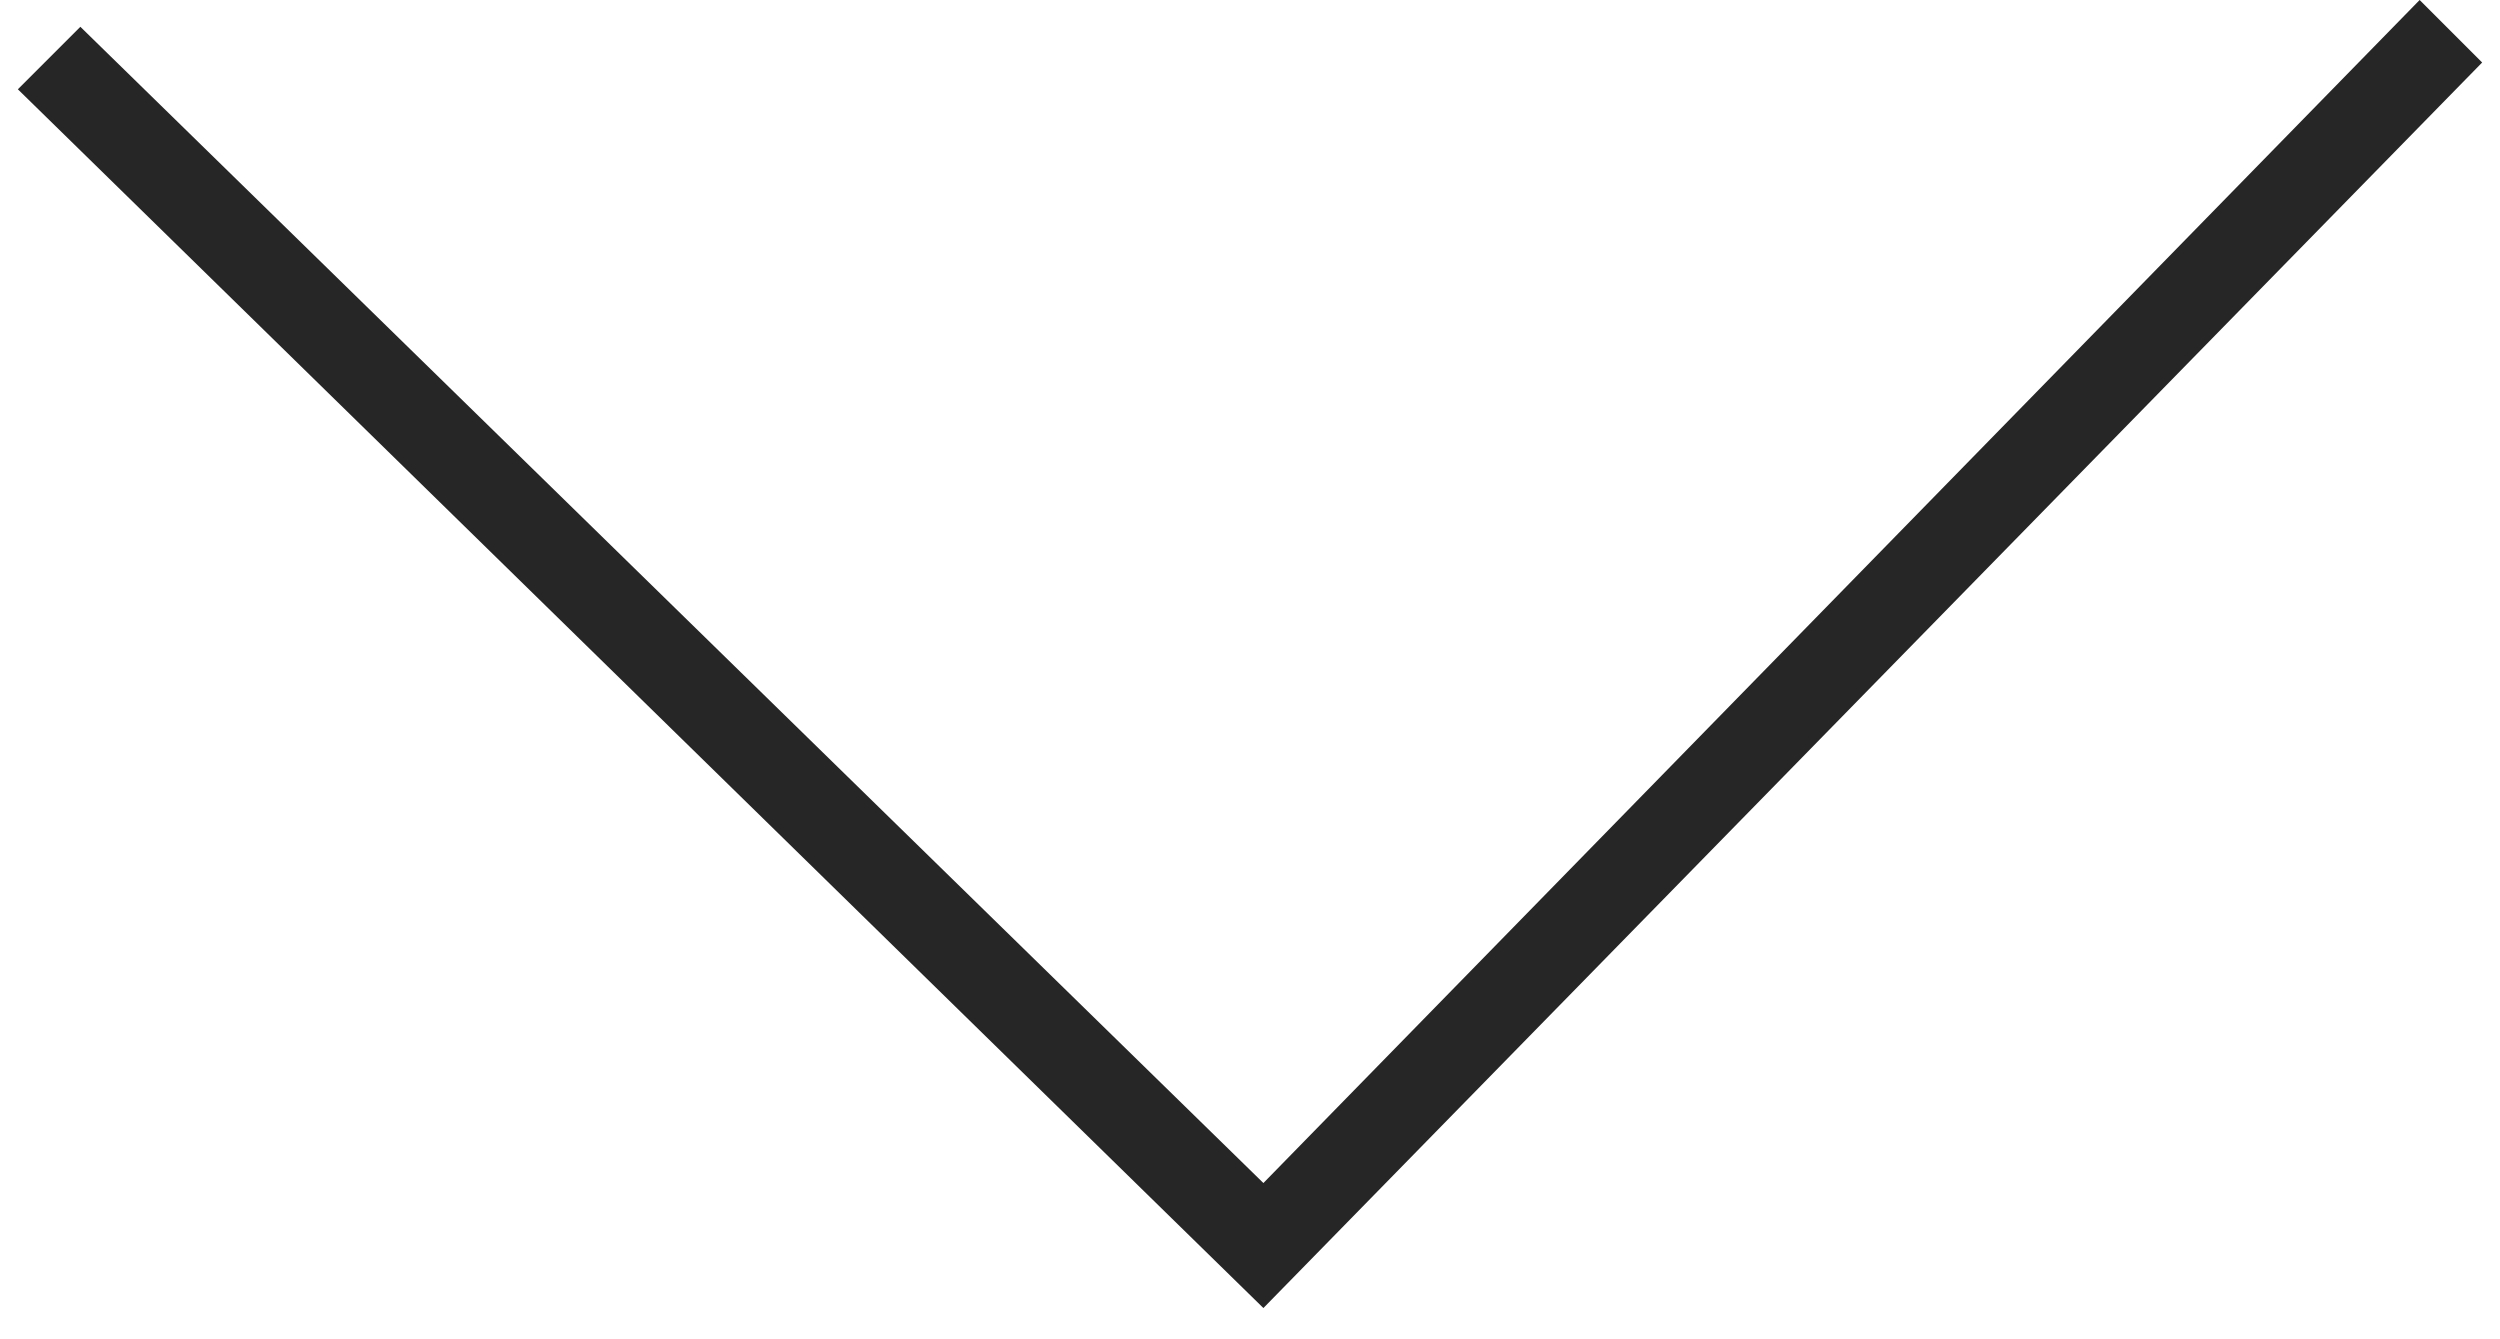 <?xml version="1.0" encoding="UTF-8"?>
<svg width="56px" height="30px" viewBox="0 0 56 30" version="1.1" xmlns="http://www.w3.org/2000/svg" xmlns:xlink="http://www.w3.org/1999/xlink">
    <!-- Generator: Sketch 48.2 (47327) - http://www.bohemiancoding.com/sketch -->
    <title>Dropdown</title>
    <desc>Created with Sketch.</desc>
    <defs></defs>
    <g id="Page-1" stroke="none" stroke-width="1" fill-rule="evenodd">
        <g id="noun_1270375_cc" fill="#262627" fill-rule="nonzero">
            <polygon id="Shape" points="55.6 1.4 54.2 0 28.3 26.5 1.8 0.6 0.4 2 28.3 29.3"></polygon>
        </g>
    </g>
</svg>
